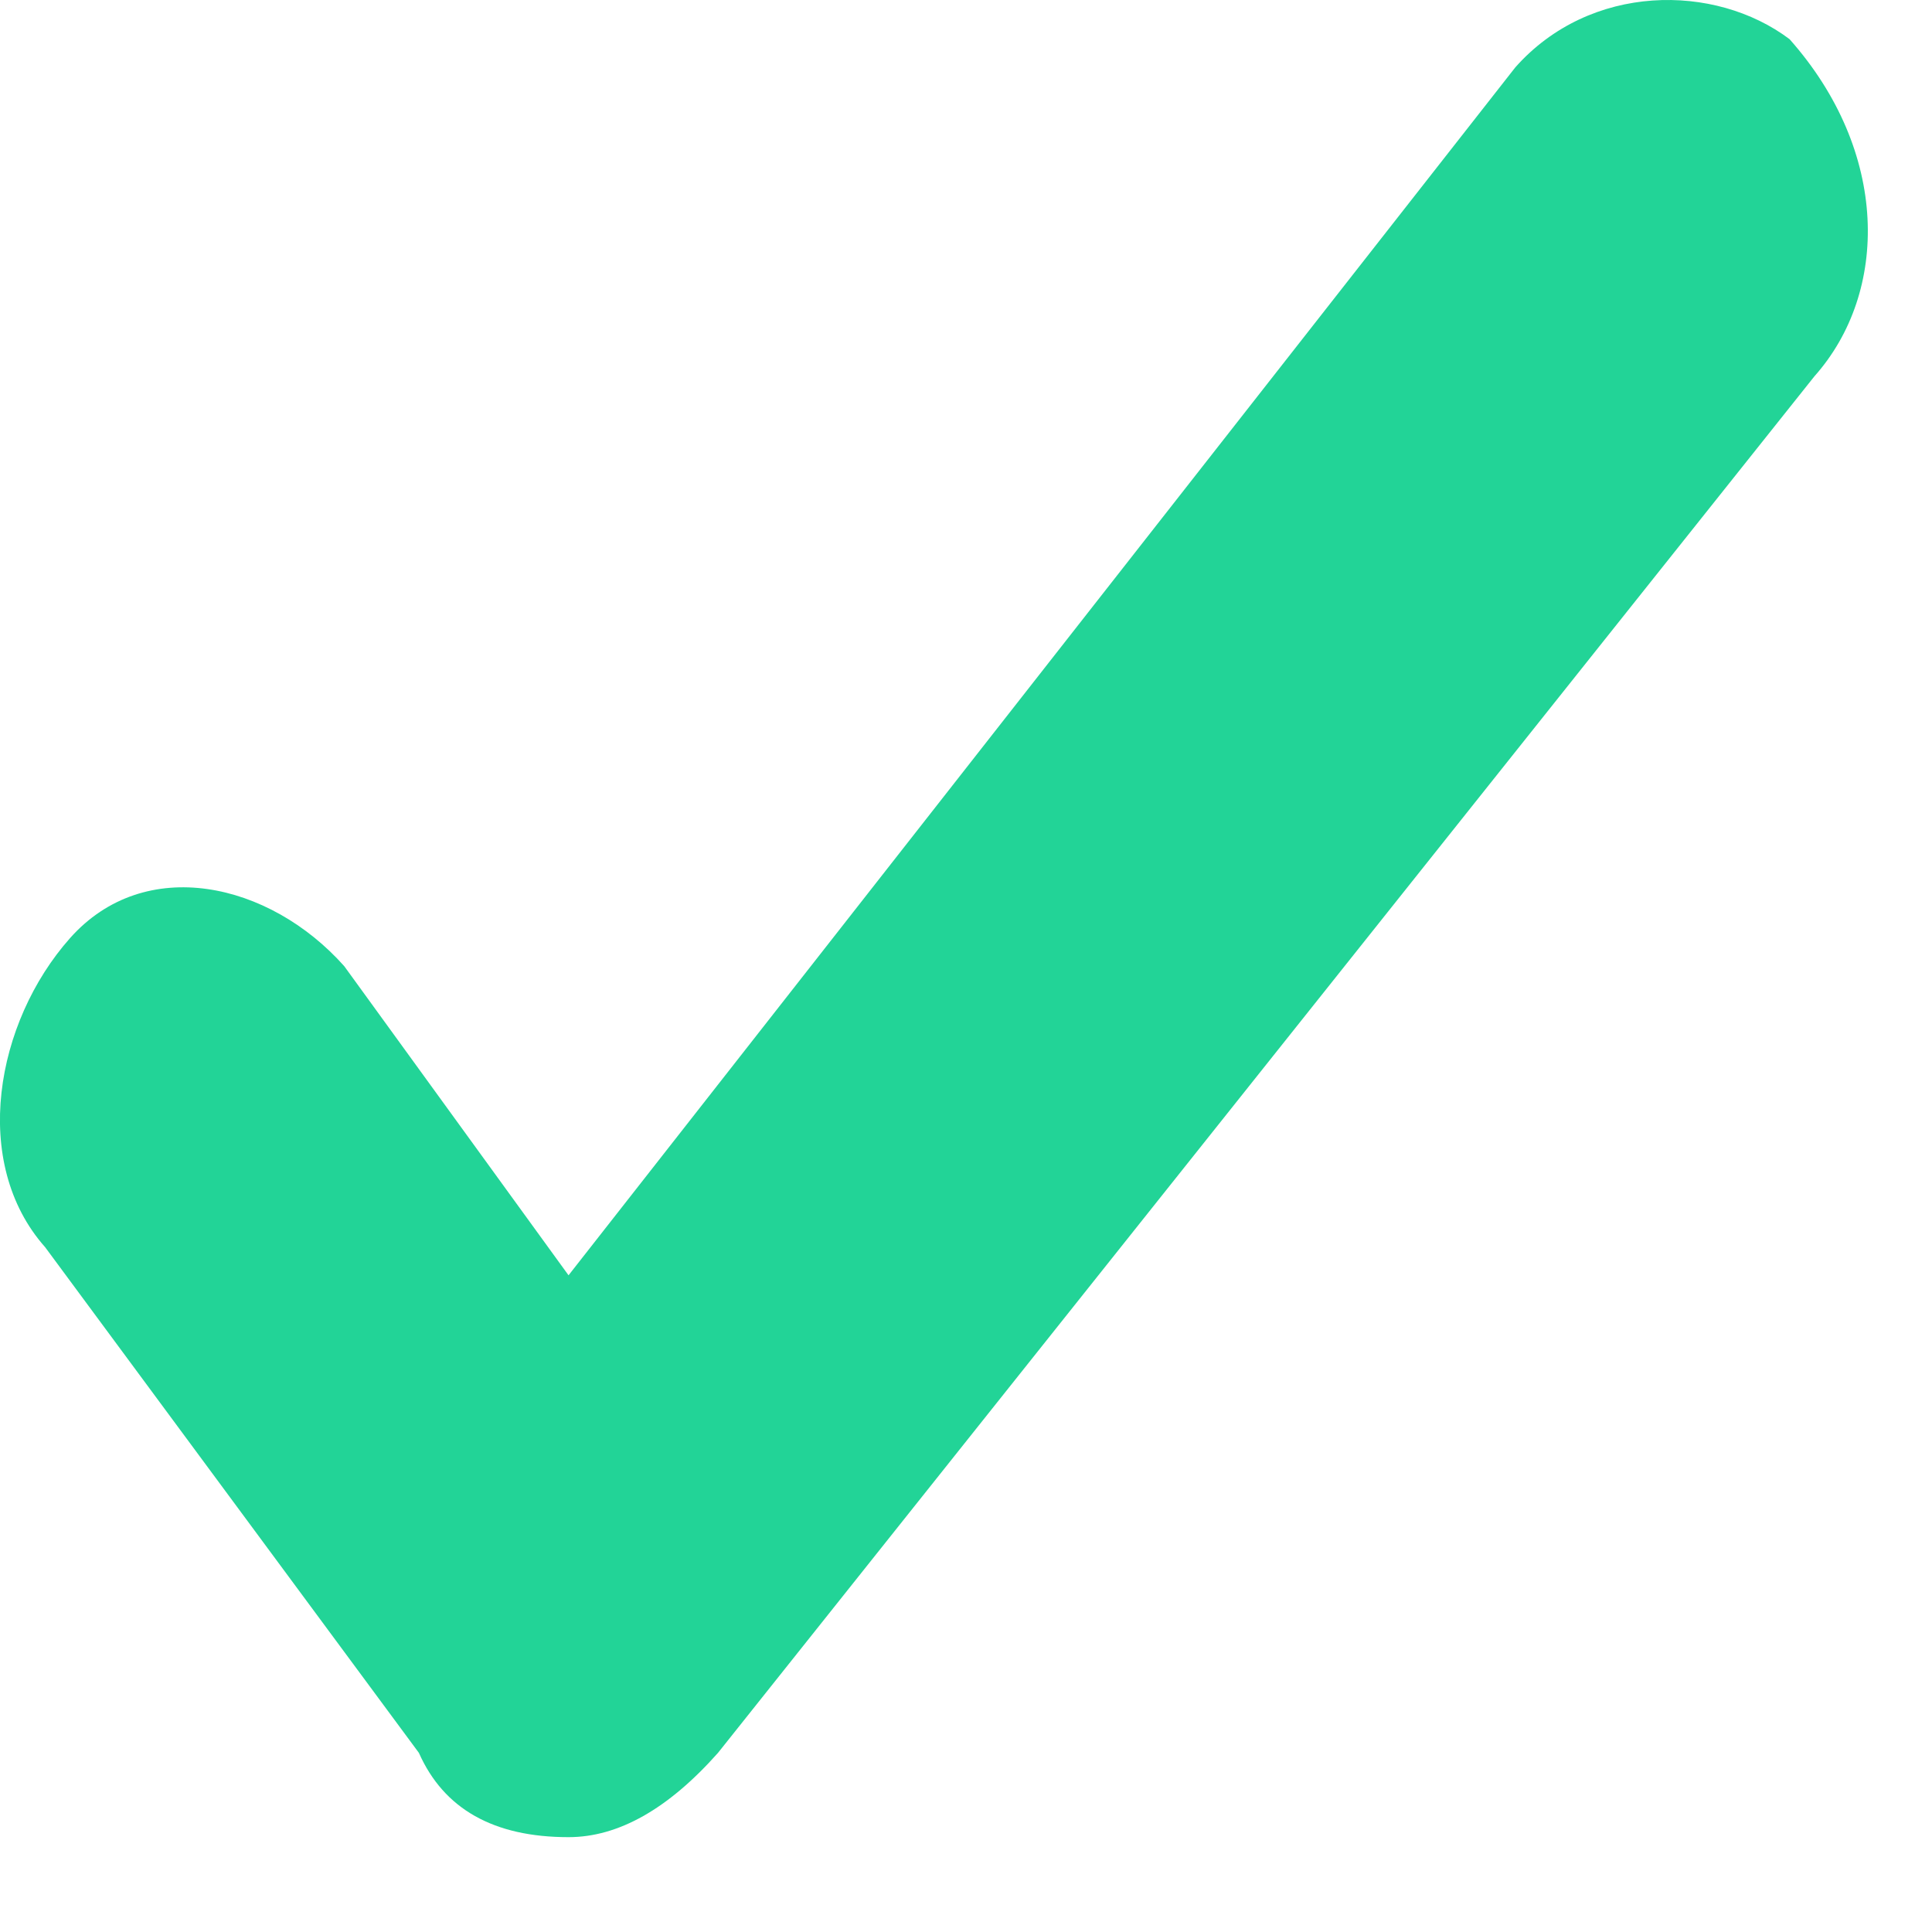 <svg width="11" height="11" viewBox="0 0 11 11" fill="none" xmlns="http://www.w3.org/2000/svg">
<path d="M3.237 10.46C2.811 10.46 2.527 10.3 2.385 9.98L0.257 7.101C-0.169 6.621 -0.027 5.821 0.399 5.341C0.825 4.862 1.534 5.022 1.96 5.501L3.237 7.261L8.628 0.383C9.054 -0.097 9.764 -0.097 10.189 0.223C10.757 0.863 10.757 1.663 10.331 2.142L4.088 9.98C3.804 10.3 3.52 10.46 3.237 10.46Z" fill="#22D497"/>
</svg>
